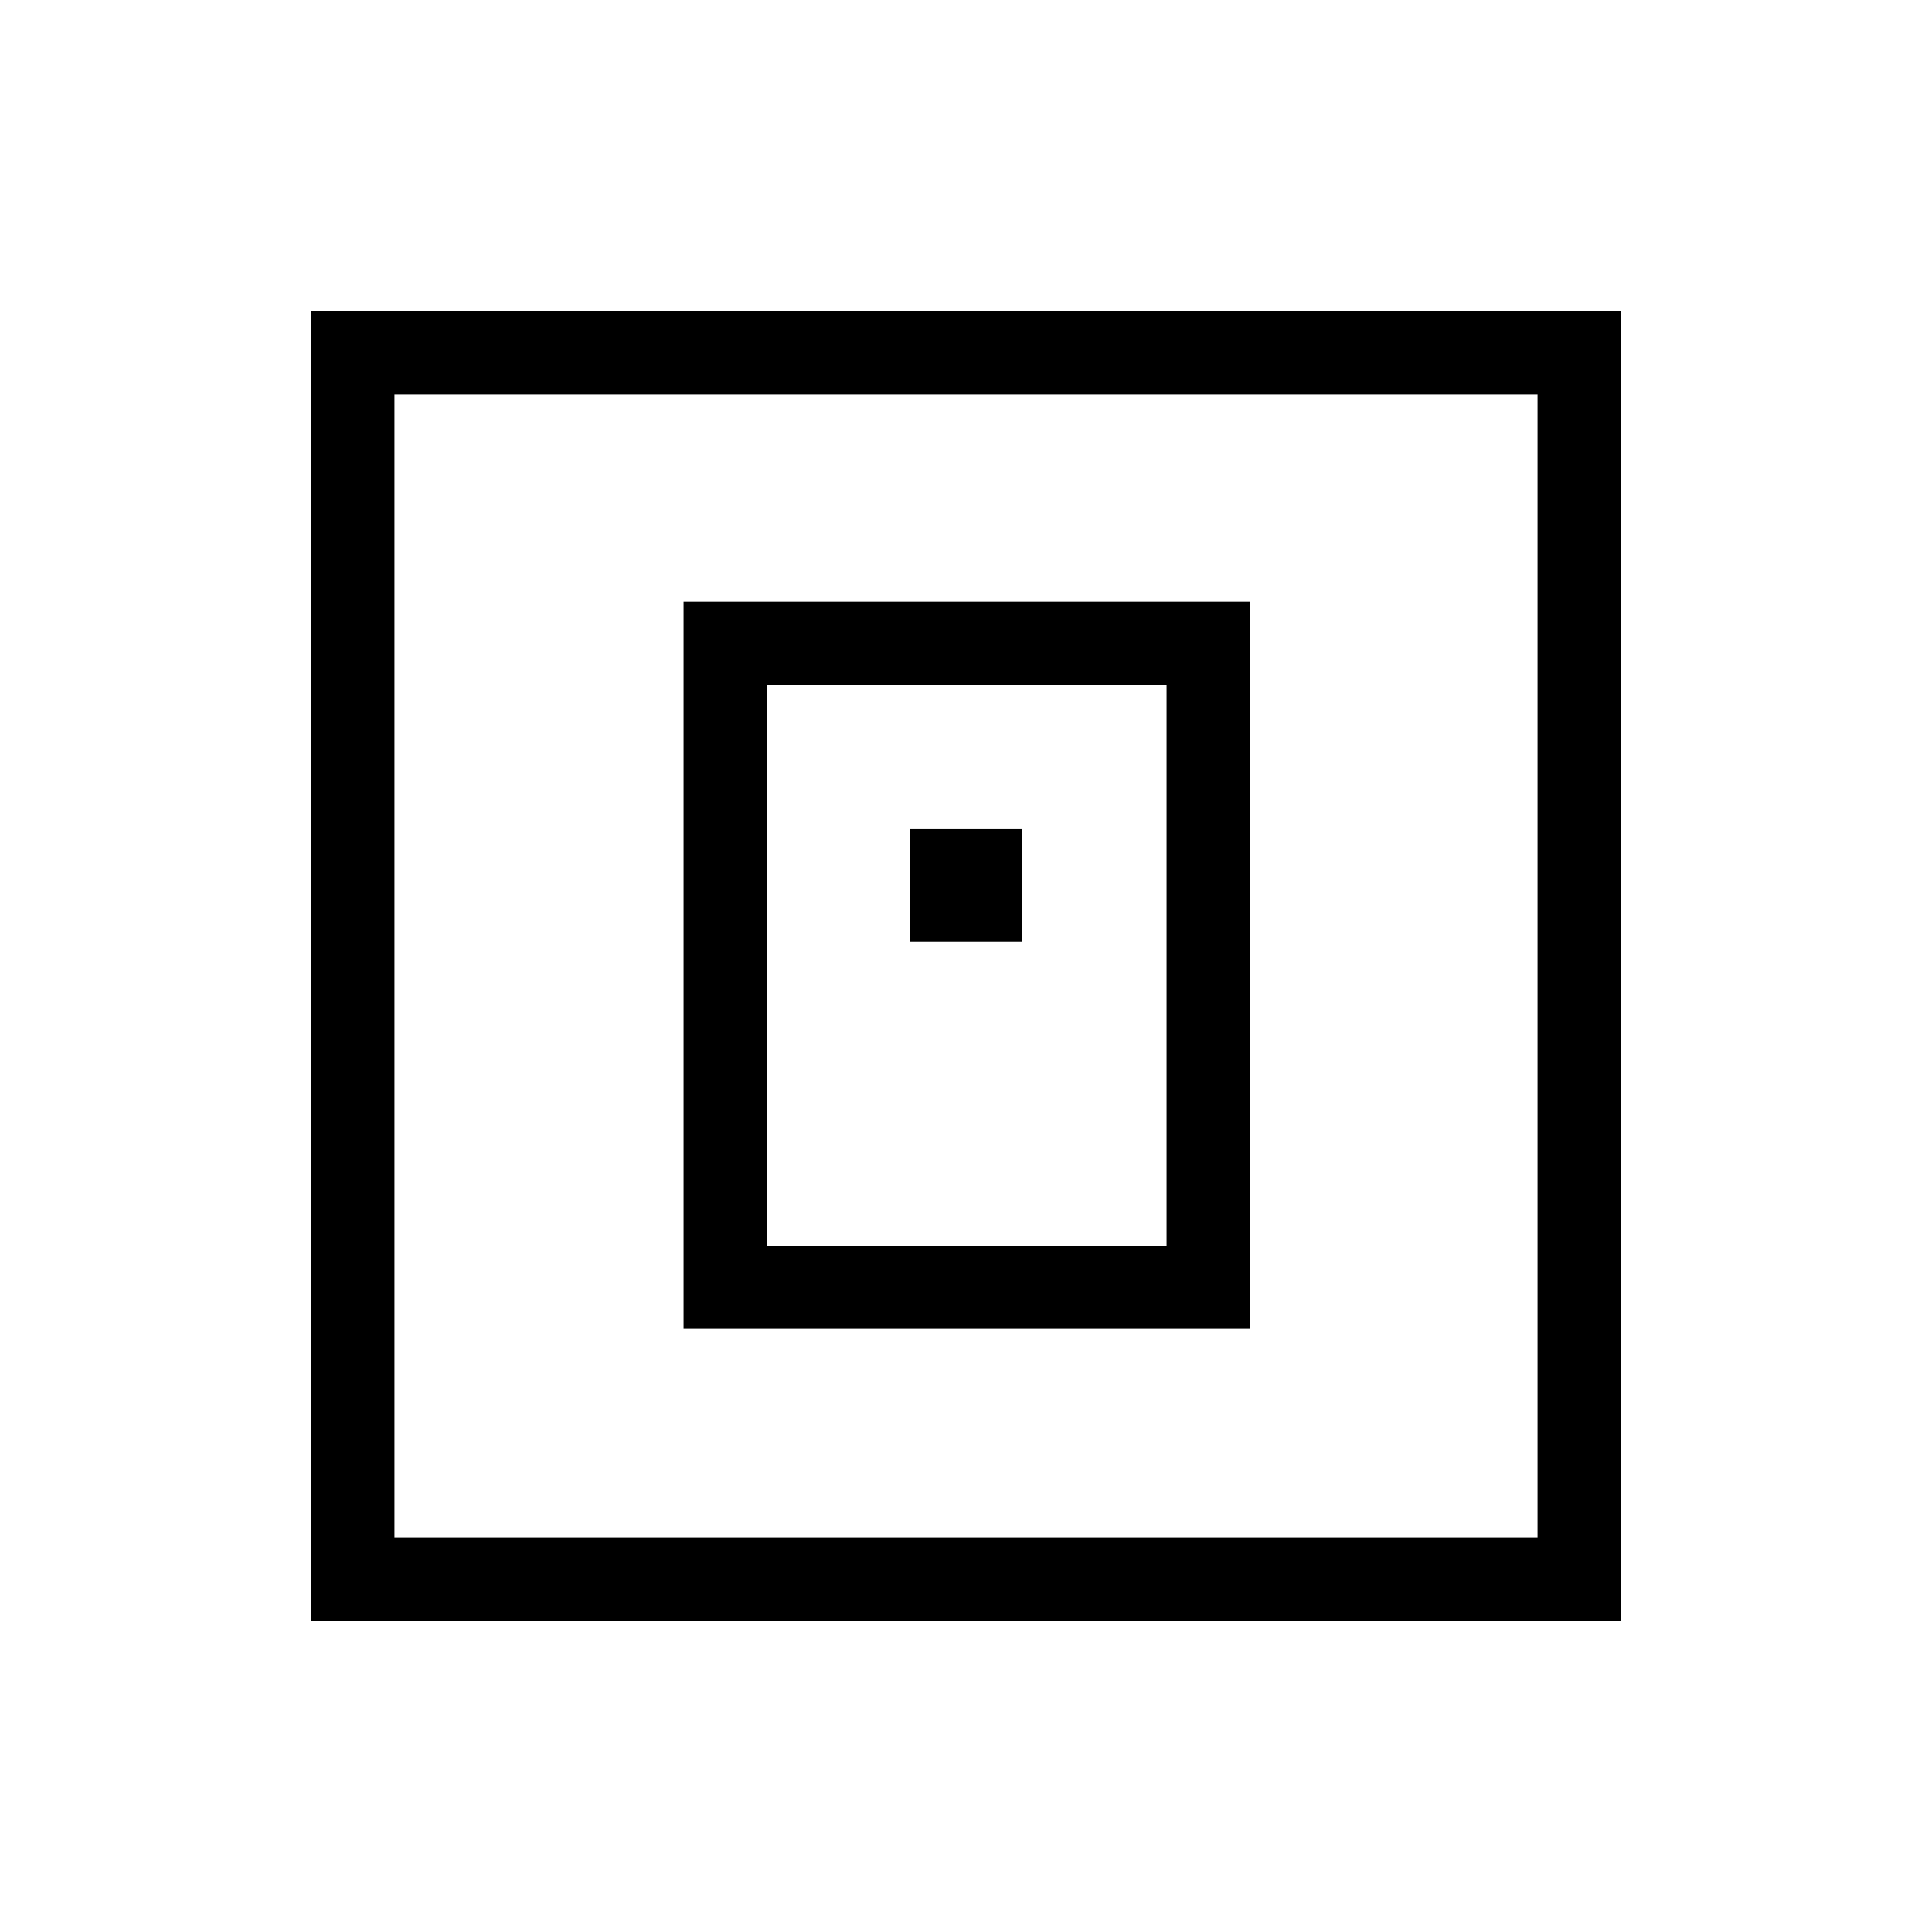 <svg xmlns="http://www.w3.org/2000/svg" height="40" viewBox="0 -960 960 960" width="40"><path d="M339.67-299.67H621V-661H339.67v361.33ZM381-341v-278.67h198.67V-341H381Zm71-151h56v-56h-56v56ZM154.67-154.67v-650.66h650.66v650.66H154.67ZM196-196h568v-568H196v568Zm0 0v-568 568Z"/></svg>